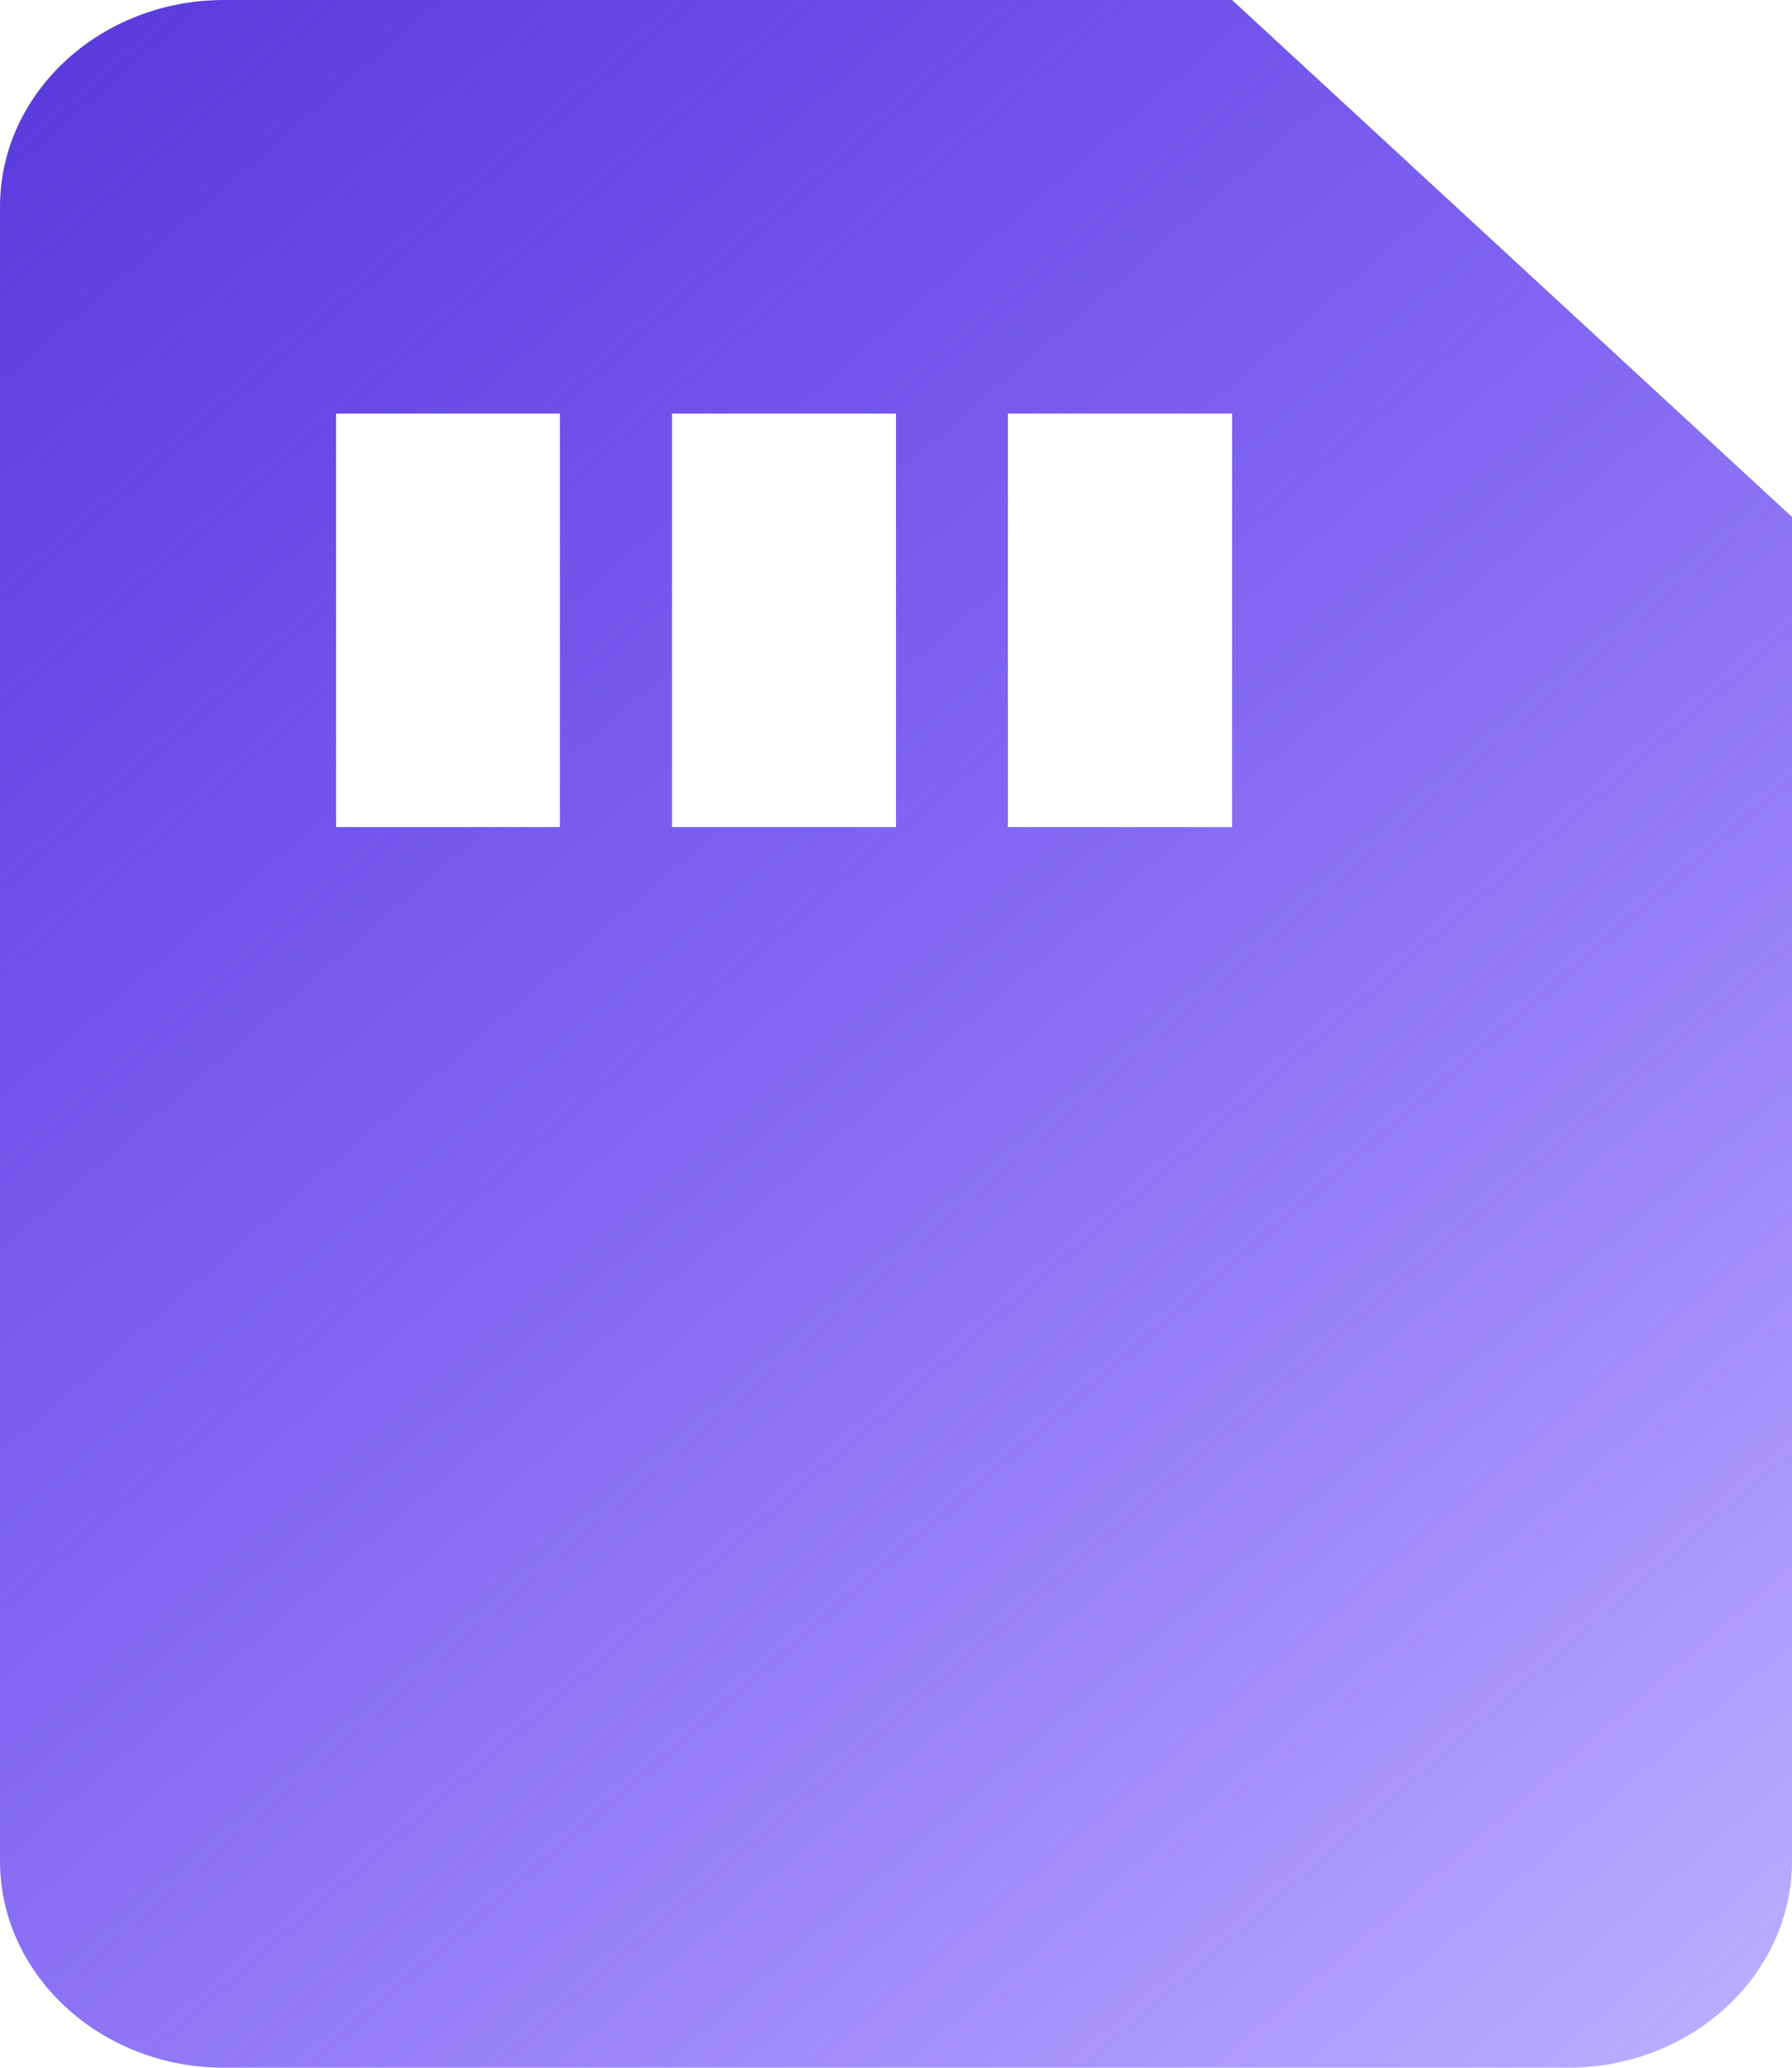 <svg width="13" height="15" viewBox="0 0 13 15" fill="none" xmlns="http://www.w3.org/2000/svg">
<path d="M8.938 0H1.625C0.729 0 0 0.673 0 1.5V13.5C0 14.327 0.729 15 1.625 15H11.375C12.271 15 13 14.327 13 13.5V3.75L8.938 0ZM4.062 6H2.438V3H4.062V6ZM6.5 6H4.875V3H6.5V6ZM8.938 6H7.312V3H8.938V6Z" fill="url(#paint0_linear_1463_89)"/>
<defs>
<linearGradient id="paint0_linear_1463_89" x1="0" y1="0" x2="13" y2="15" gradientUnits="userSpaceOnUse">
<stop stop-color="#583ADB"/>
<stop offset="1" stop-color="#3000FF" stop-opacity="0.31"/>
</linearGradient>
</defs>
</svg>
